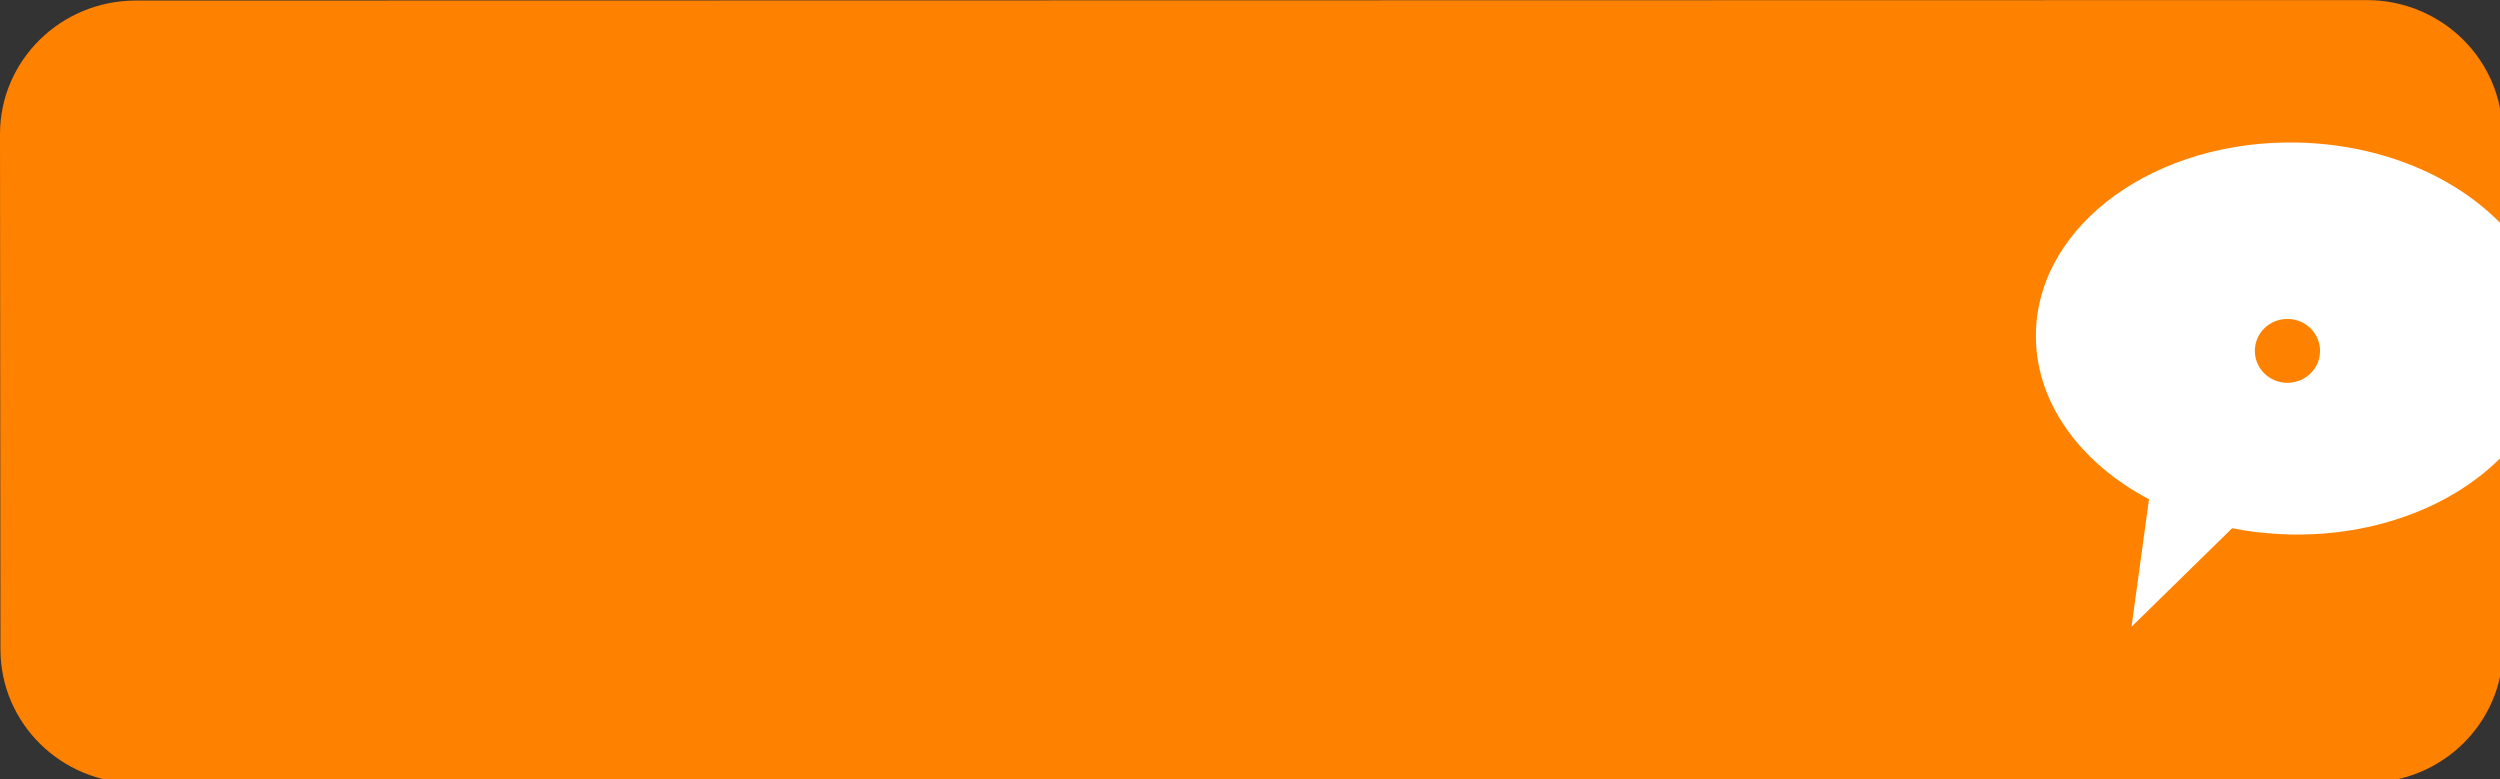 <?xml version="1.0" standalone="no"?>
<!DOCTYPE svg PUBLIC "-//W3C//DTD SVG 1.1//EN" "http://www.w3.org/Graphics/SVG/1.1/DTD/svg11.dtd">
<svg width="340px" height="106px" version="1.1" xmlns="http://www.w3.org/2000/svg" xmlns:xlink="http://www.w3.org/1999/xlink" xml:space="preserve" style="fill-rule:evenodd;clip-rule:evenodd;stroke-linejoin:round;stroke-miterlimit:1.414;">
    <rect width="100%" height="100%" fill="#333333" stroke="none"/>
    <g id="svg2">
        <g id="dot">
            <g>
                <rect id="path52" x="267.463" y="17.326" width="72.938" height="69.211" style="fill:white;"/>
                <g id="path56">
                    <path d="M321.863,0.014L18.45,0.075C8.249,0.087 -0.012,8.239 1.41665e-05,18.264L0.064,88.339C0.075,98.375 8.338,106.512 18.538,106.5L321.963,106.437C332.15,106.425 340.413,98.287 340.4,88.251L340.376,61.962C333.85,68.713 323.2,72.975 311.274,72.688C308.613,72.614 306.038,72.326 303.574,71.838L289.888,85.239L292.263,67.9C282.788,62.888 276.638,54.514 276.888,45.15C277.263,30.439 293.274,18.913 312.649,19.389C324.075,19.686 334.111,24.076 340.349,30.664L340.336,18.175C340.336,8.139 332.05,-0.001 321.863,0.014" style="fill:rgb(255,129,0);fill-rule:nonzero;"/>
                </g>
                <g id="path60">
                    <path d="M306.662,47.726C306.662,45.311 308.637,43.376 311.086,43.376C313.537,43.376 315.525,45.311 315.525,47.726C315.525,50.126 313.537,52.062 311.086,52.062C308.637,52.062 306.662,50.126 306.662,47.726" style="fill:rgb(255,129,0);"/>
                </g>
            </g>
        </g>
    </g>
</svg>
